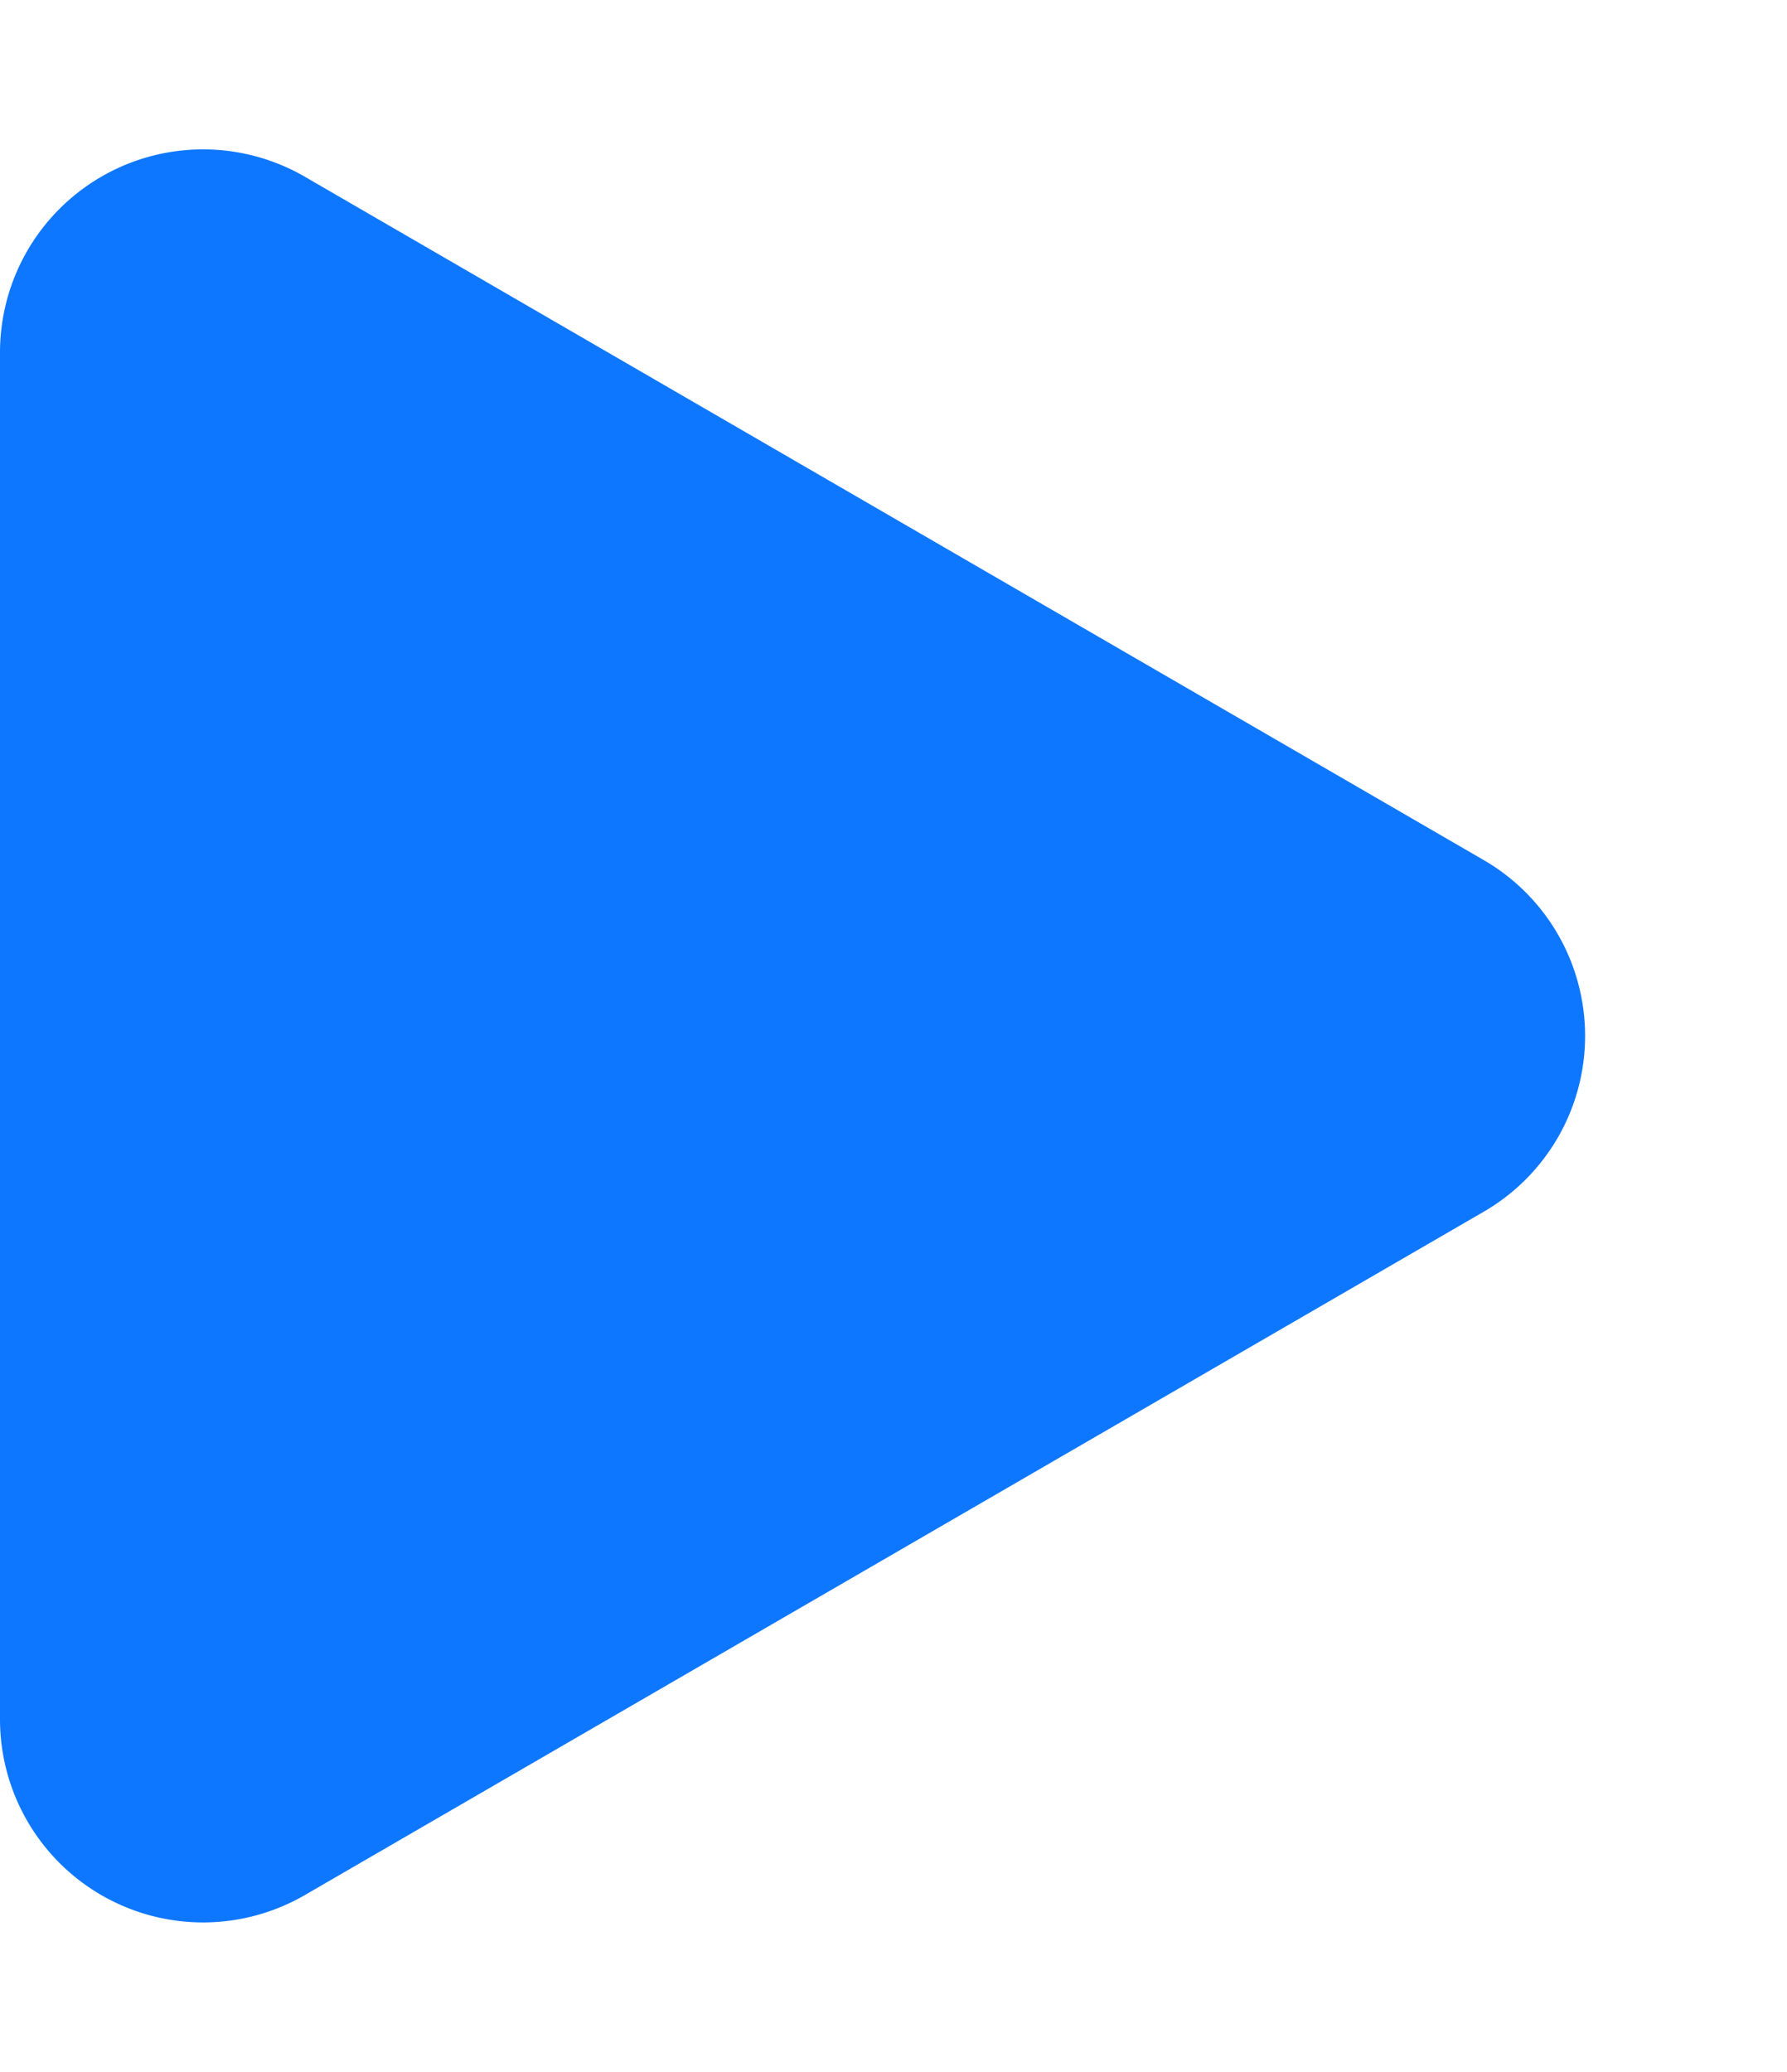 <svg xmlns="http://www.w3.org/2000/svg" width="44" height="51" viewBox="0 0 44 51">
  <path id="Polygon_2" data-name="Polygon 2" d="M21.174,7.464a5,5,0,0,1,8.652,0L46.649,36.493A5,5,0,0,1,42.323,44H8.677a5,5,0,0,1-4.326-7.507Z" transform="translate(44) rotate(90)" fill="#0e77ff"/>
</svg>

